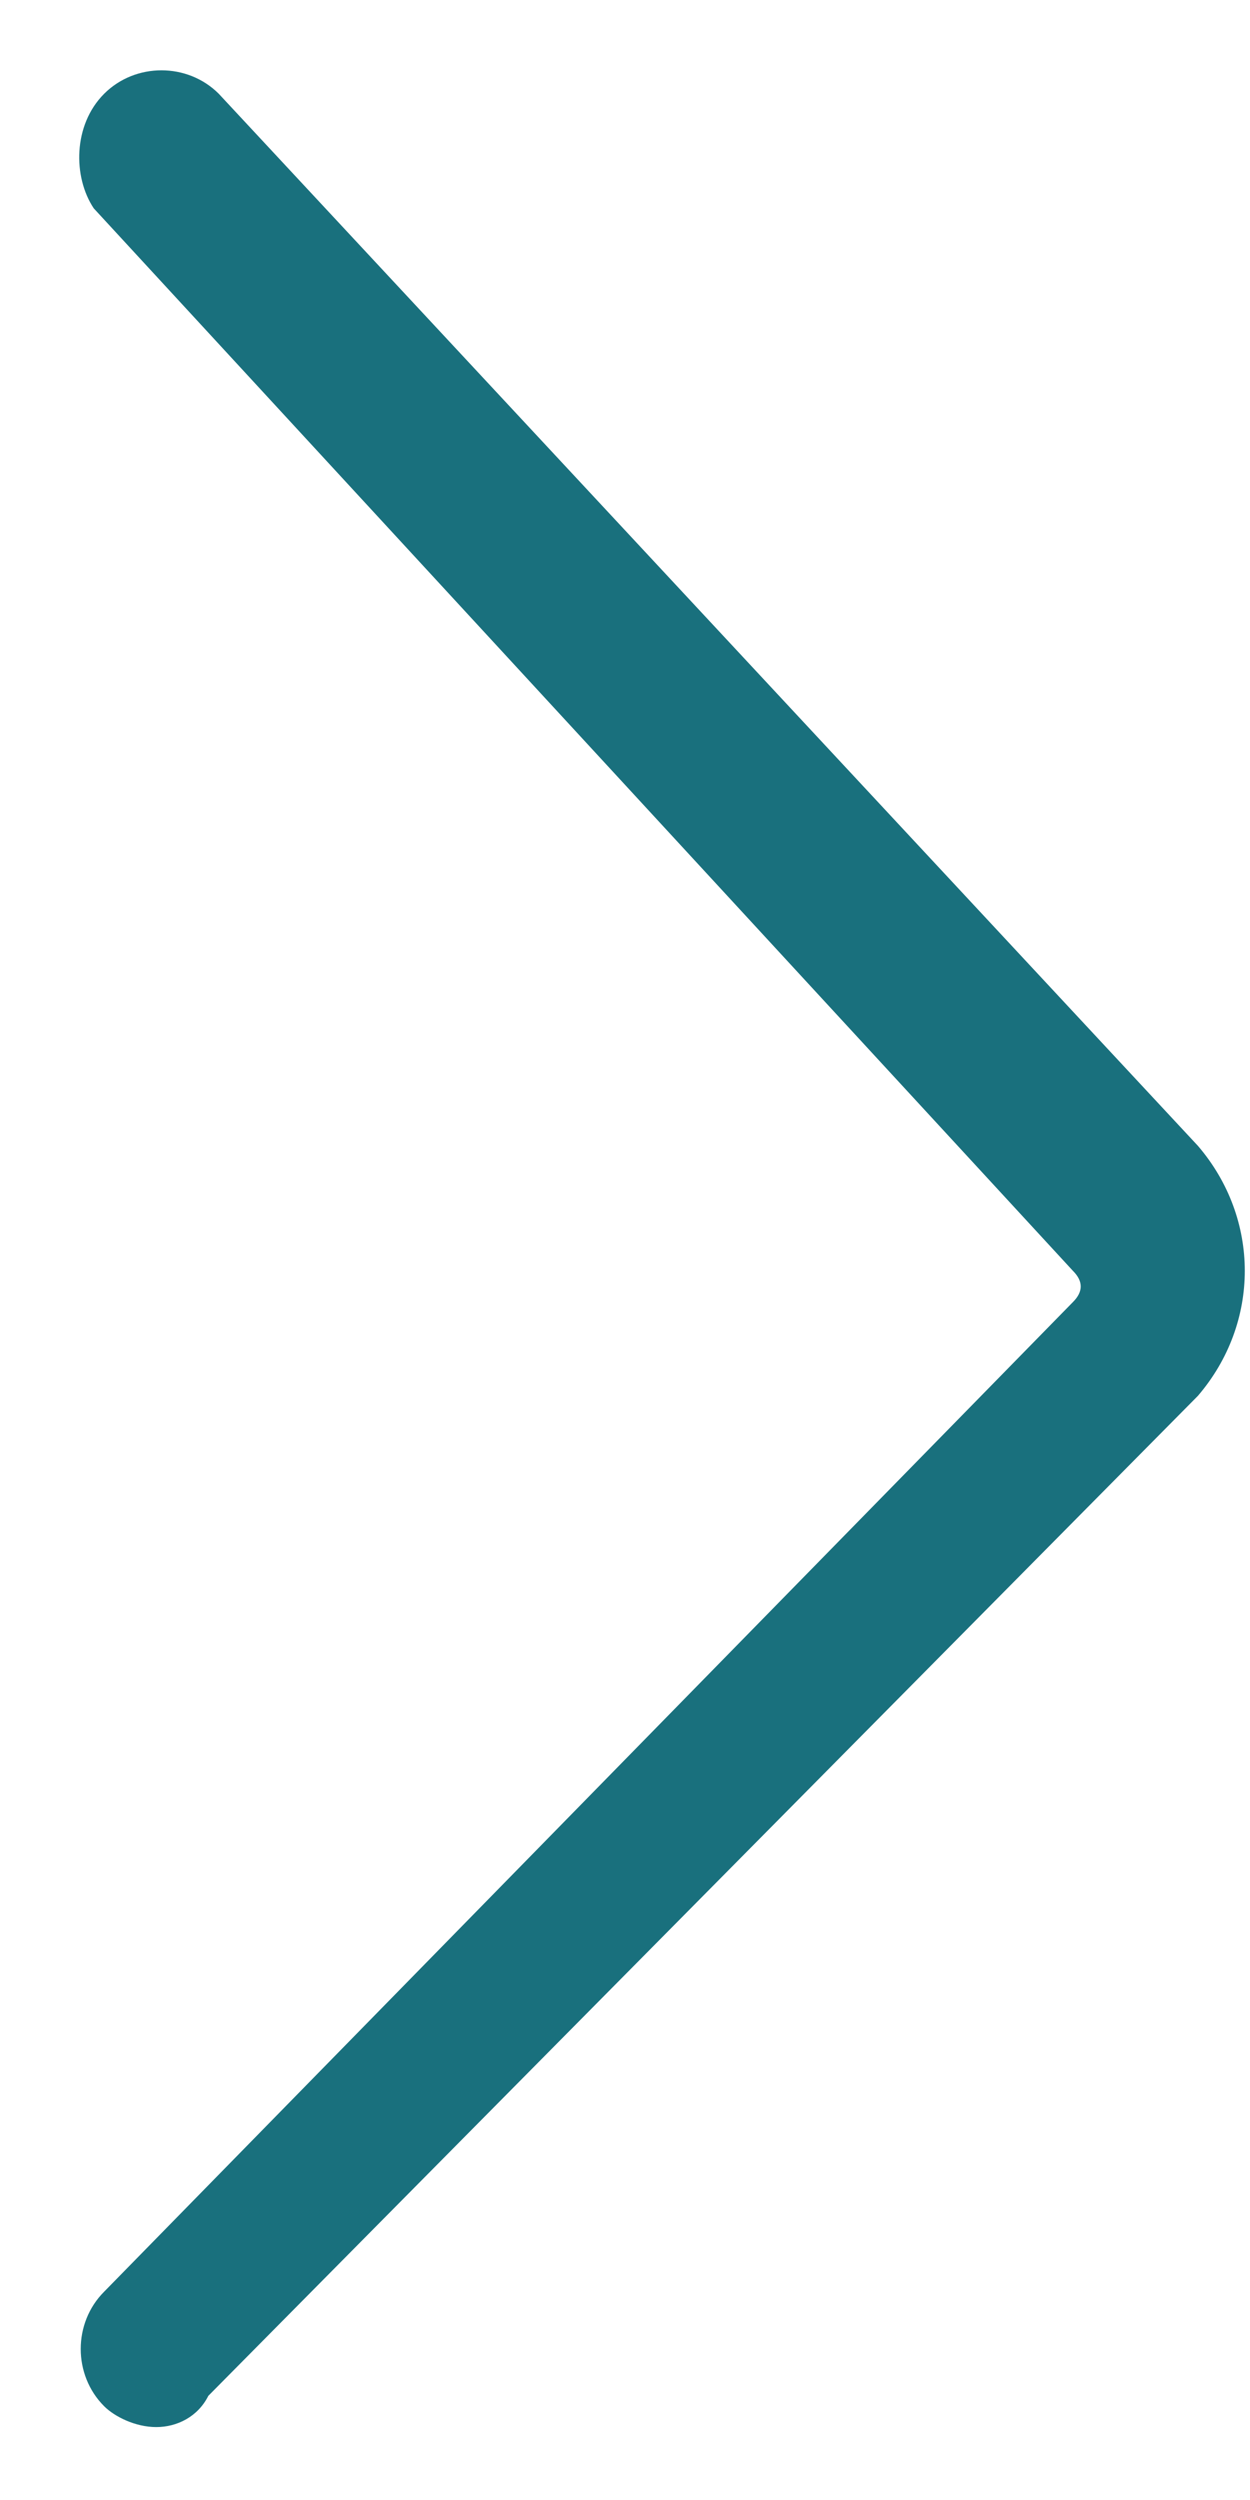 <?xml version="1.0" encoding="utf-8"?>
<!-- Generator: Adobe Illustrator 25.2.1, SVG Export Plug-In . SVG Version: 6.00 Build 0)  -->
<svg version="1.1" id="Слой_1" xmlns="http://www.w3.org/2000/svg" xmlns:xlink="http://www.w3.org/1999/xlink" x="0px" y="0px"
	 viewBox="0 0 12 24" style="enable-background:new 0 0 12 24;" xml:space="preserve">
<style type="text/css">
	.st0{fill:#19707D;}
</style>
<path class="st0" d="M1.5,23.3c-0.2,0-0.4-0.1-0.5-0.2c-0.3-0.3-0.3-0.8,0-1.1l9.3-9.5c0.1-0.1,0.1-0.2,0-0.3L0.9,2
	C0.7,1.7,0.7,1.2,1,0.9c0.3-0.3,0.8-0.3,1.1,0l9.4,10.1c0.6,0.7,0.6,1.7,0,2.4L2,23C1.9,23.2,1.7,23.3,1.5,23.3z"/>
</svg>
